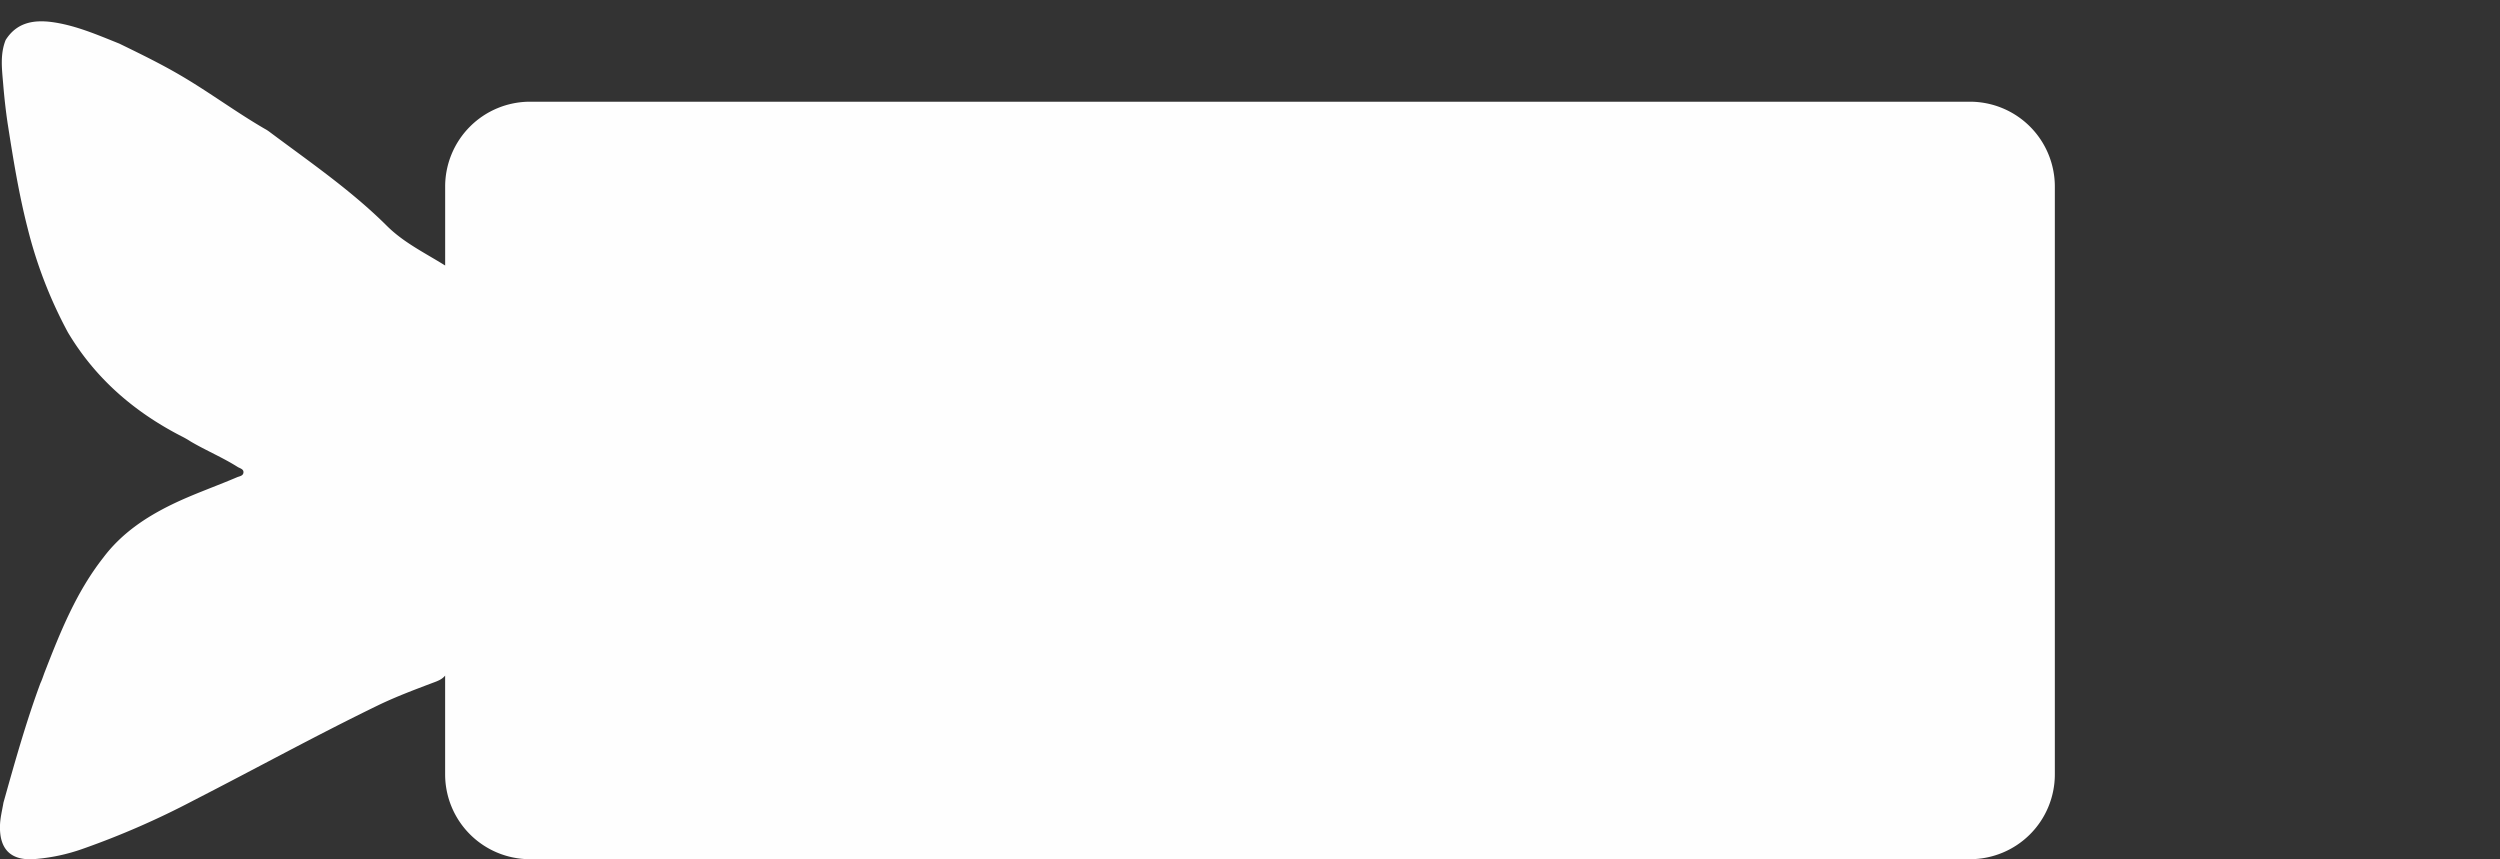 <svg id="Capa_1" data-name="Capa 1" xmlns="http://www.w3.org/2000/svg" viewBox="0 0 1004.08 345.11"><rect x="0" y="0" width="1004.08" height="345.11" fill="#333333" stroke="none"/><defs><style>.cls-1{fill:#fefefe;}</style></defs><path class="cls-1" d="M791.2,40.85H212.87a34.08,34.08,0,0,0-34.08,34.09v31.7c-8-5-16.62-9.17-23.4-15.92-14.32-14.25-30.91-25.62-47-37.65a14.89,14.89,0,0,0-2.09-1.35c-11.42-6.63-22-14.51-33.41-21.22-8.13-4.79-16.55-8.88-25-13C39.13,14,30.43,10.19,21,8.88c-7.53-1-14.27.13-18.73,7.19-2.3,5.75-1.48,11.72-1,17.59.43,5.24,1,10.49,1.77,15.71C5.27,63.69,7.57,78,11.2,92.07a178.74,178.74,0,0,0,16.06,41.4c11,18.47,26.56,31.92,45.51,41.68a37.89,37.89,0,0,1,3.87,2.21c6.15,3.6,12.75,6.36,18.79,10.17.94.59,2.47.84,2.35,2.24s-1.61,1.49-2.63,1.93c-8.68,3.72-17.62,6.78-26.12,10.92-10.72,5.22-20.36,11.75-27.6,21.41C30.65,237.77,24.25,253.75,18,269.82c-.6,1.54-1.07,3.13-1.79,4.63-5.8,15.7-10.3,31.81-14.82,47.91-.52,3.1-1.33,6.15-1.4,9.33-.22,9.55,4.5,14.13,14.09,13.33A75.53,75.53,0,0,0,33,341a332.78,332.78,0,0,0,45-19.65c24.6-12.59,48.83-25.92,73.7-38,7.15-3.47,14.6-6.26,22-9.06,1.85-.69,3.76-1.32,5.08-2.95V311a34.08,34.08,0,0,0,34.08,34.08H791.2A34.08,34.08,0,0,0,825.29,311V74.94A34.09,34.09,0,0,0,791.2,40.85Z"/></svg>